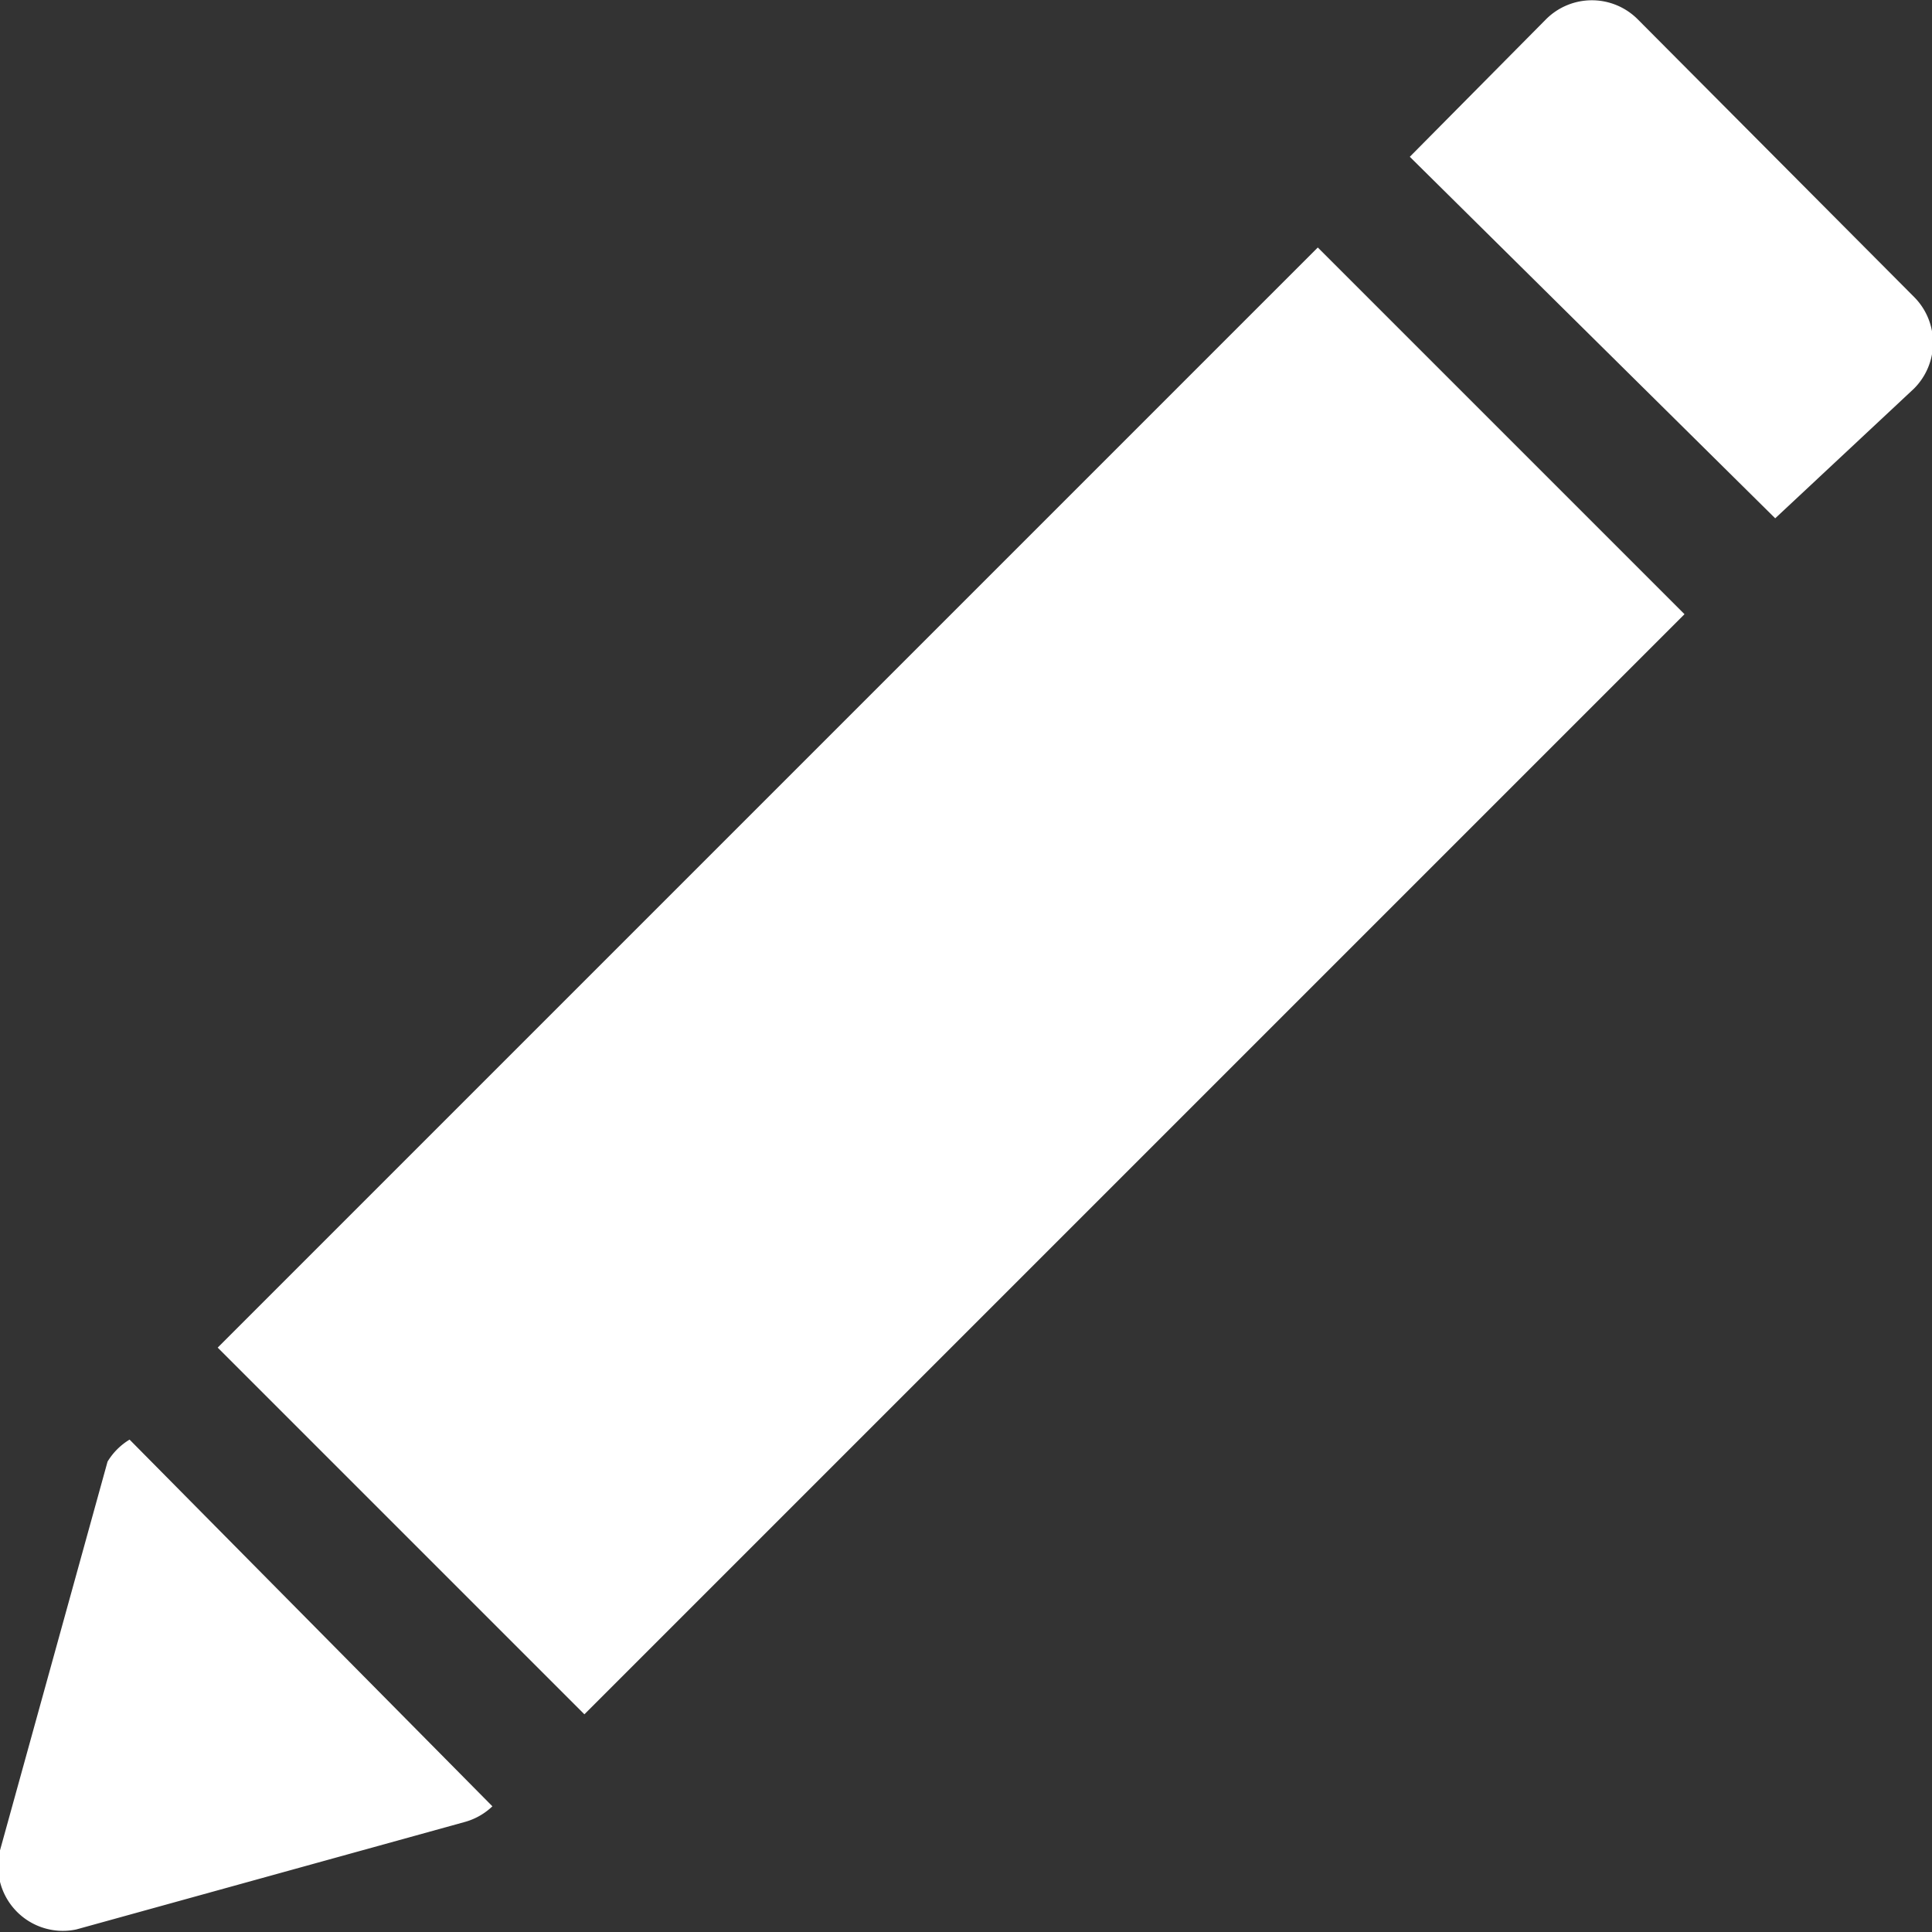 <svg xmlns="http://www.w3.org/2000/svg" viewBox="0 0 14.91 14.91"><rect x="0" y="0" width="14.91" height="14.91" fill="#333333" stroke="none"/><title>edit</title><g id="Слой_2" data-name="Слой 2"><g id="Слой_1-2" data-name="Слой 1"><path d="M13,4.74,10.17,1.91,1.68,10.4l2.83,2.83ZM3.59,14.06l-3,.83A.5.5,0,0,1,0,14.28l.83-3A.5.5,0,0,1,1,11.11L3.8,13.94A.5.5,0,0,1,3.59,14.06ZM14.77,3a.5.5,0,0,0,0-.71L12.64.15a.5.5,0,0,0-.71,0L10.88,1.21,13.7,4Z" fill='#fff'/></g></g></svg>